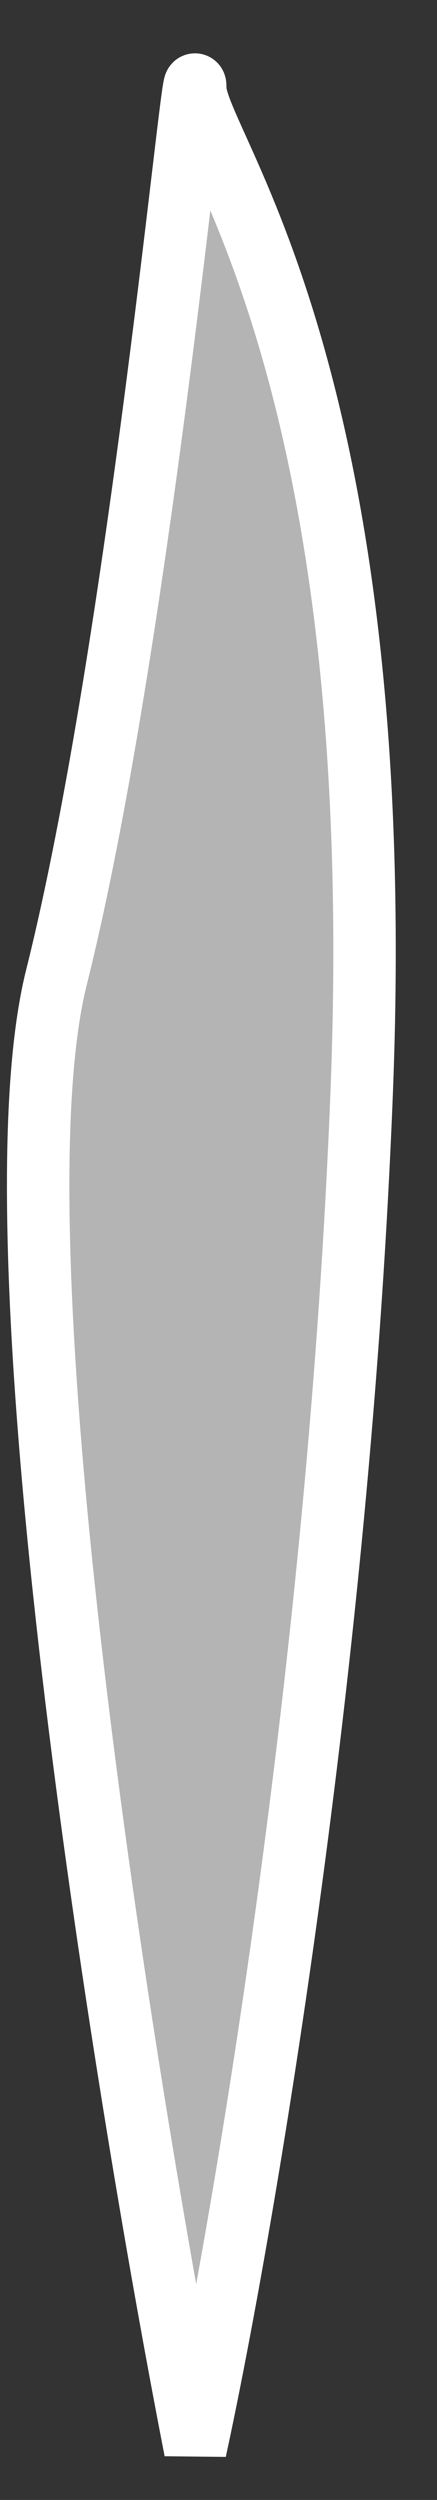 <svg width="7" height="40" viewBox="0 0 7 40" fill="none" xmlns="http://www.w3.org/2000/svg">
<rect x="0" y="0" width="7" height="40" fill="#333333" stroke="none"/>
<path d="M5.796 17.417C5.44 26.666 3.869 35.796 3.128 39.205C1.942 33.128 -0.163 19.907 0.904 15.639C2.238 10.303 3.128 0.521 3.128 1.41C3.128 2.299 6.24 5.856 5.796 17.417Z" fill="#B4B4B4" stroke="white"/>
</svg>
